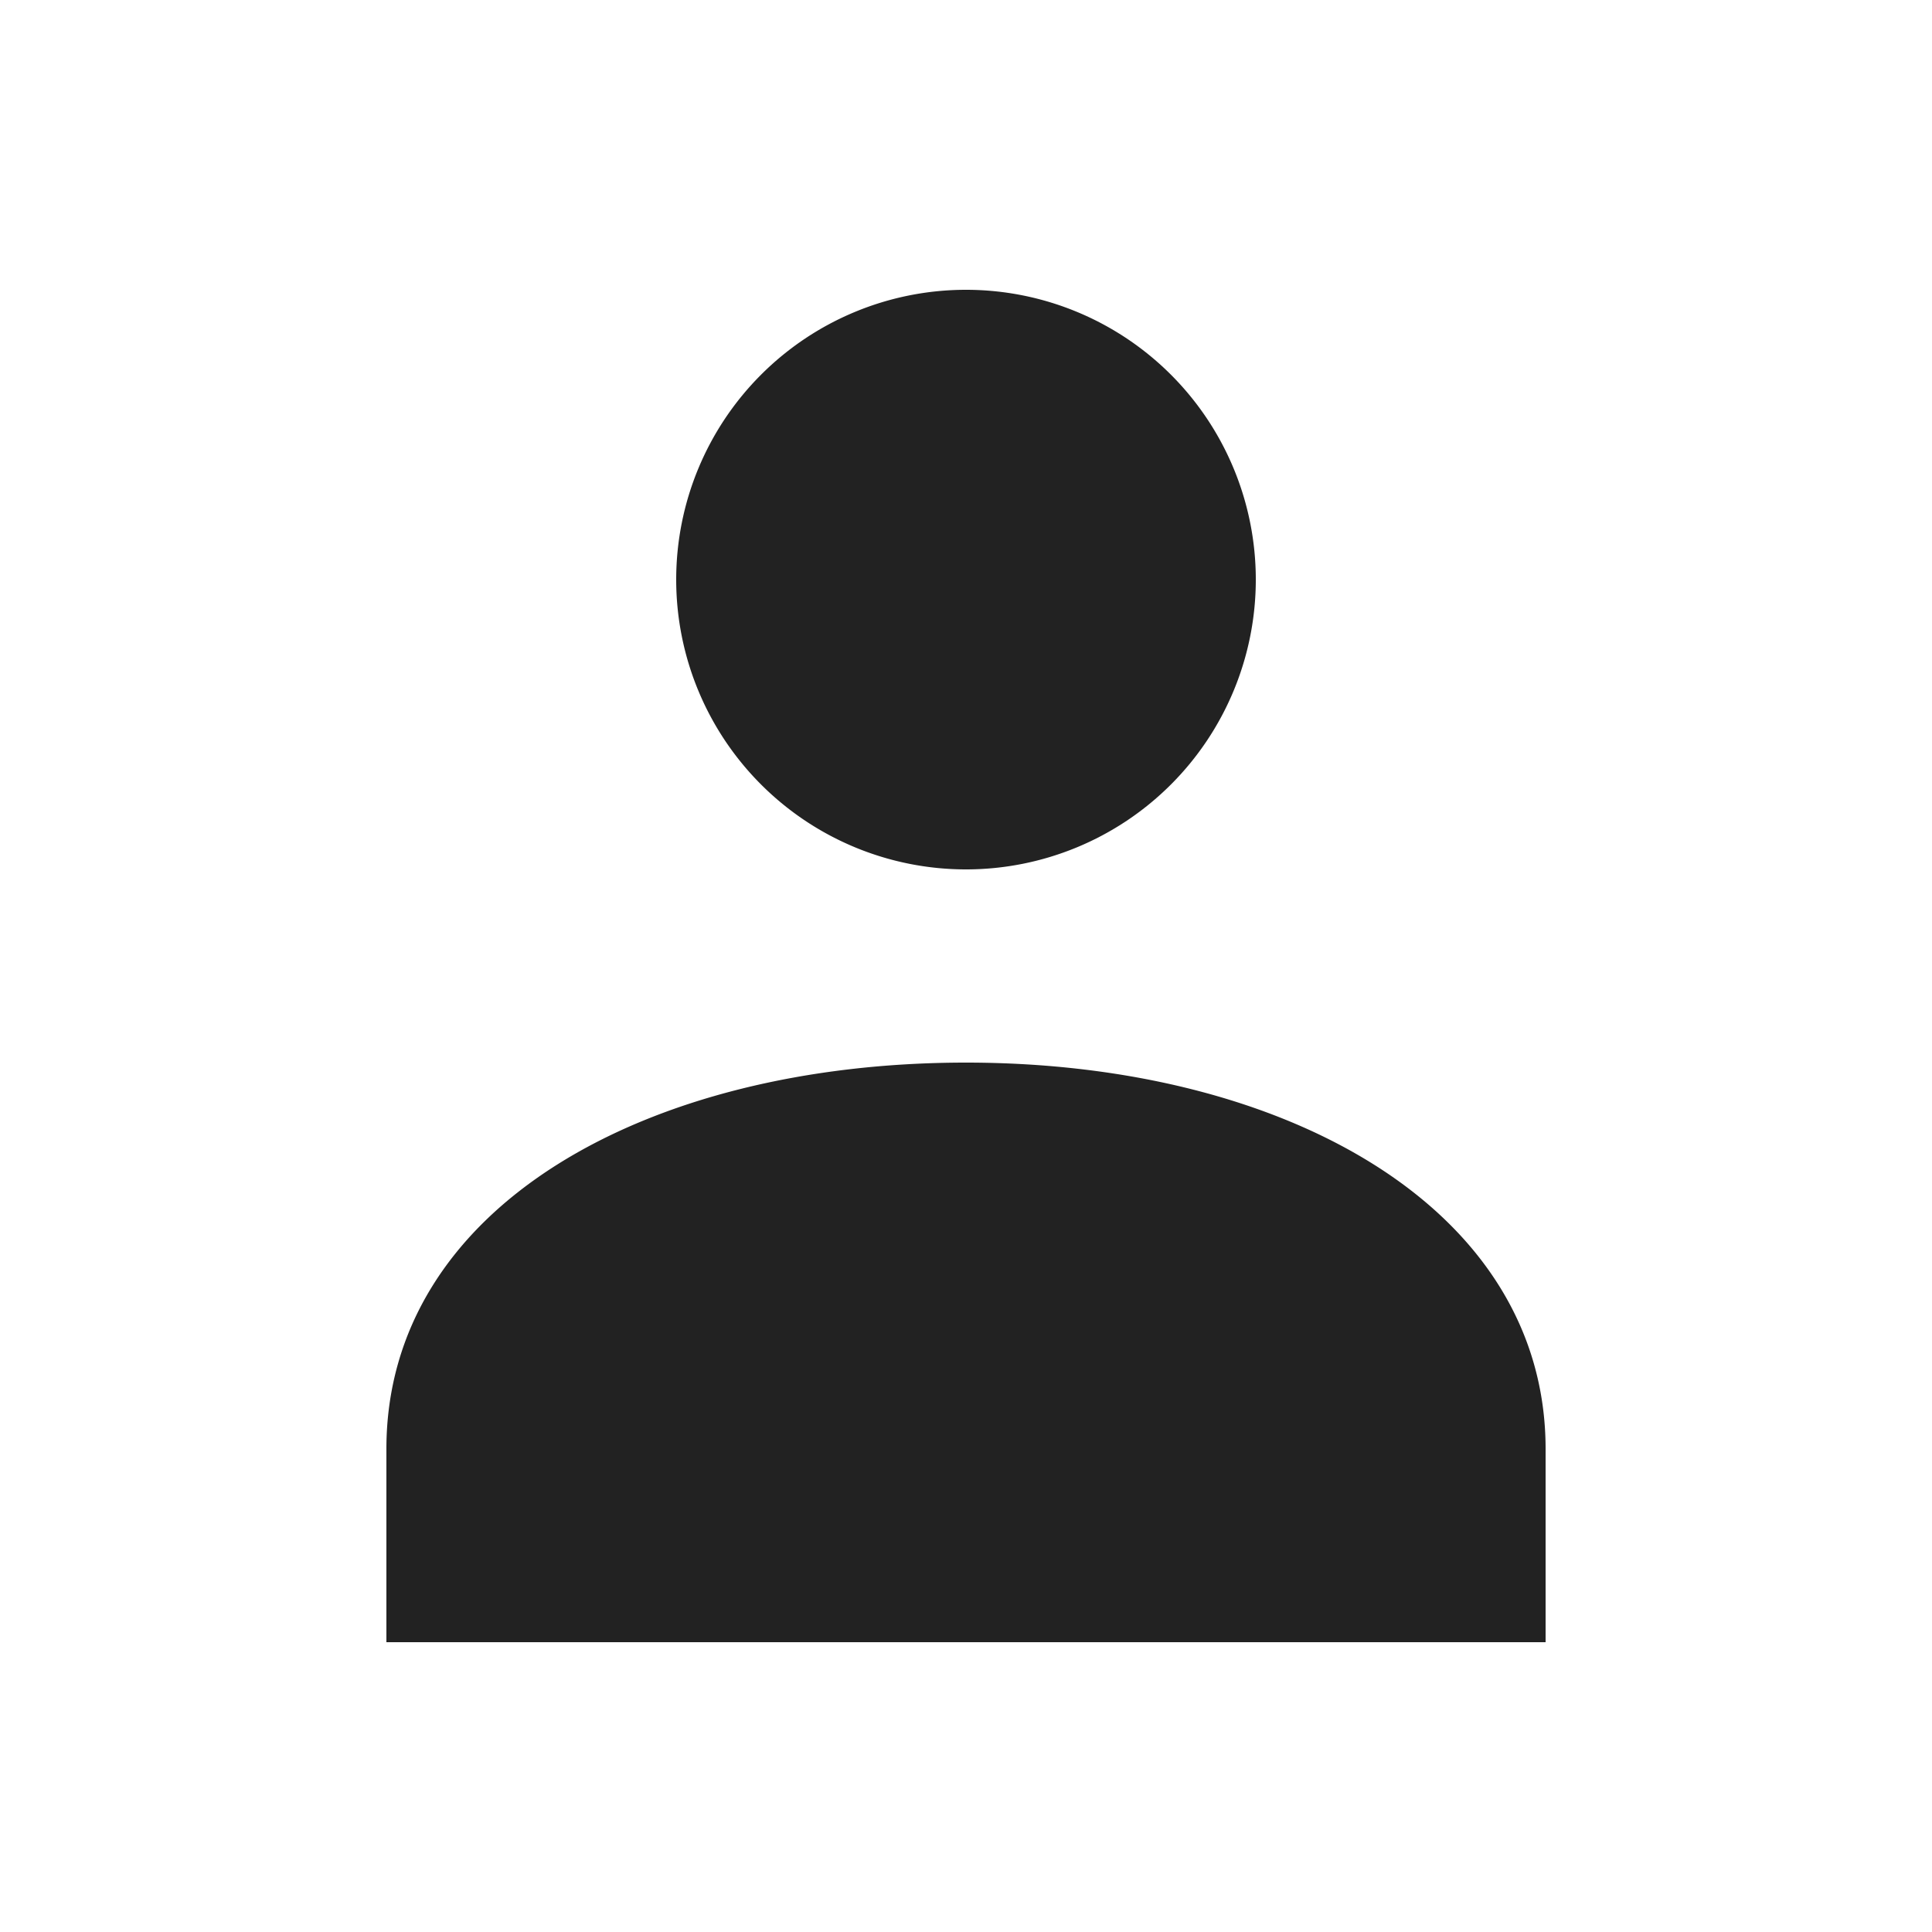 <svg xmlns="http://www.w3.org/2000/svg" width="20" height="20" viewBox="0 0 20 20">
    <path fill="#222" fill-rule="evenodd" d="M10 3a3 3 0 1 1 0 6 3 3 0 0 1 0-6zM4 15h12v2H4v-2zm6 0H4c0-2.5 2.686-4 6-4s6 1.515 6 4h-6z"/>
</svg>
